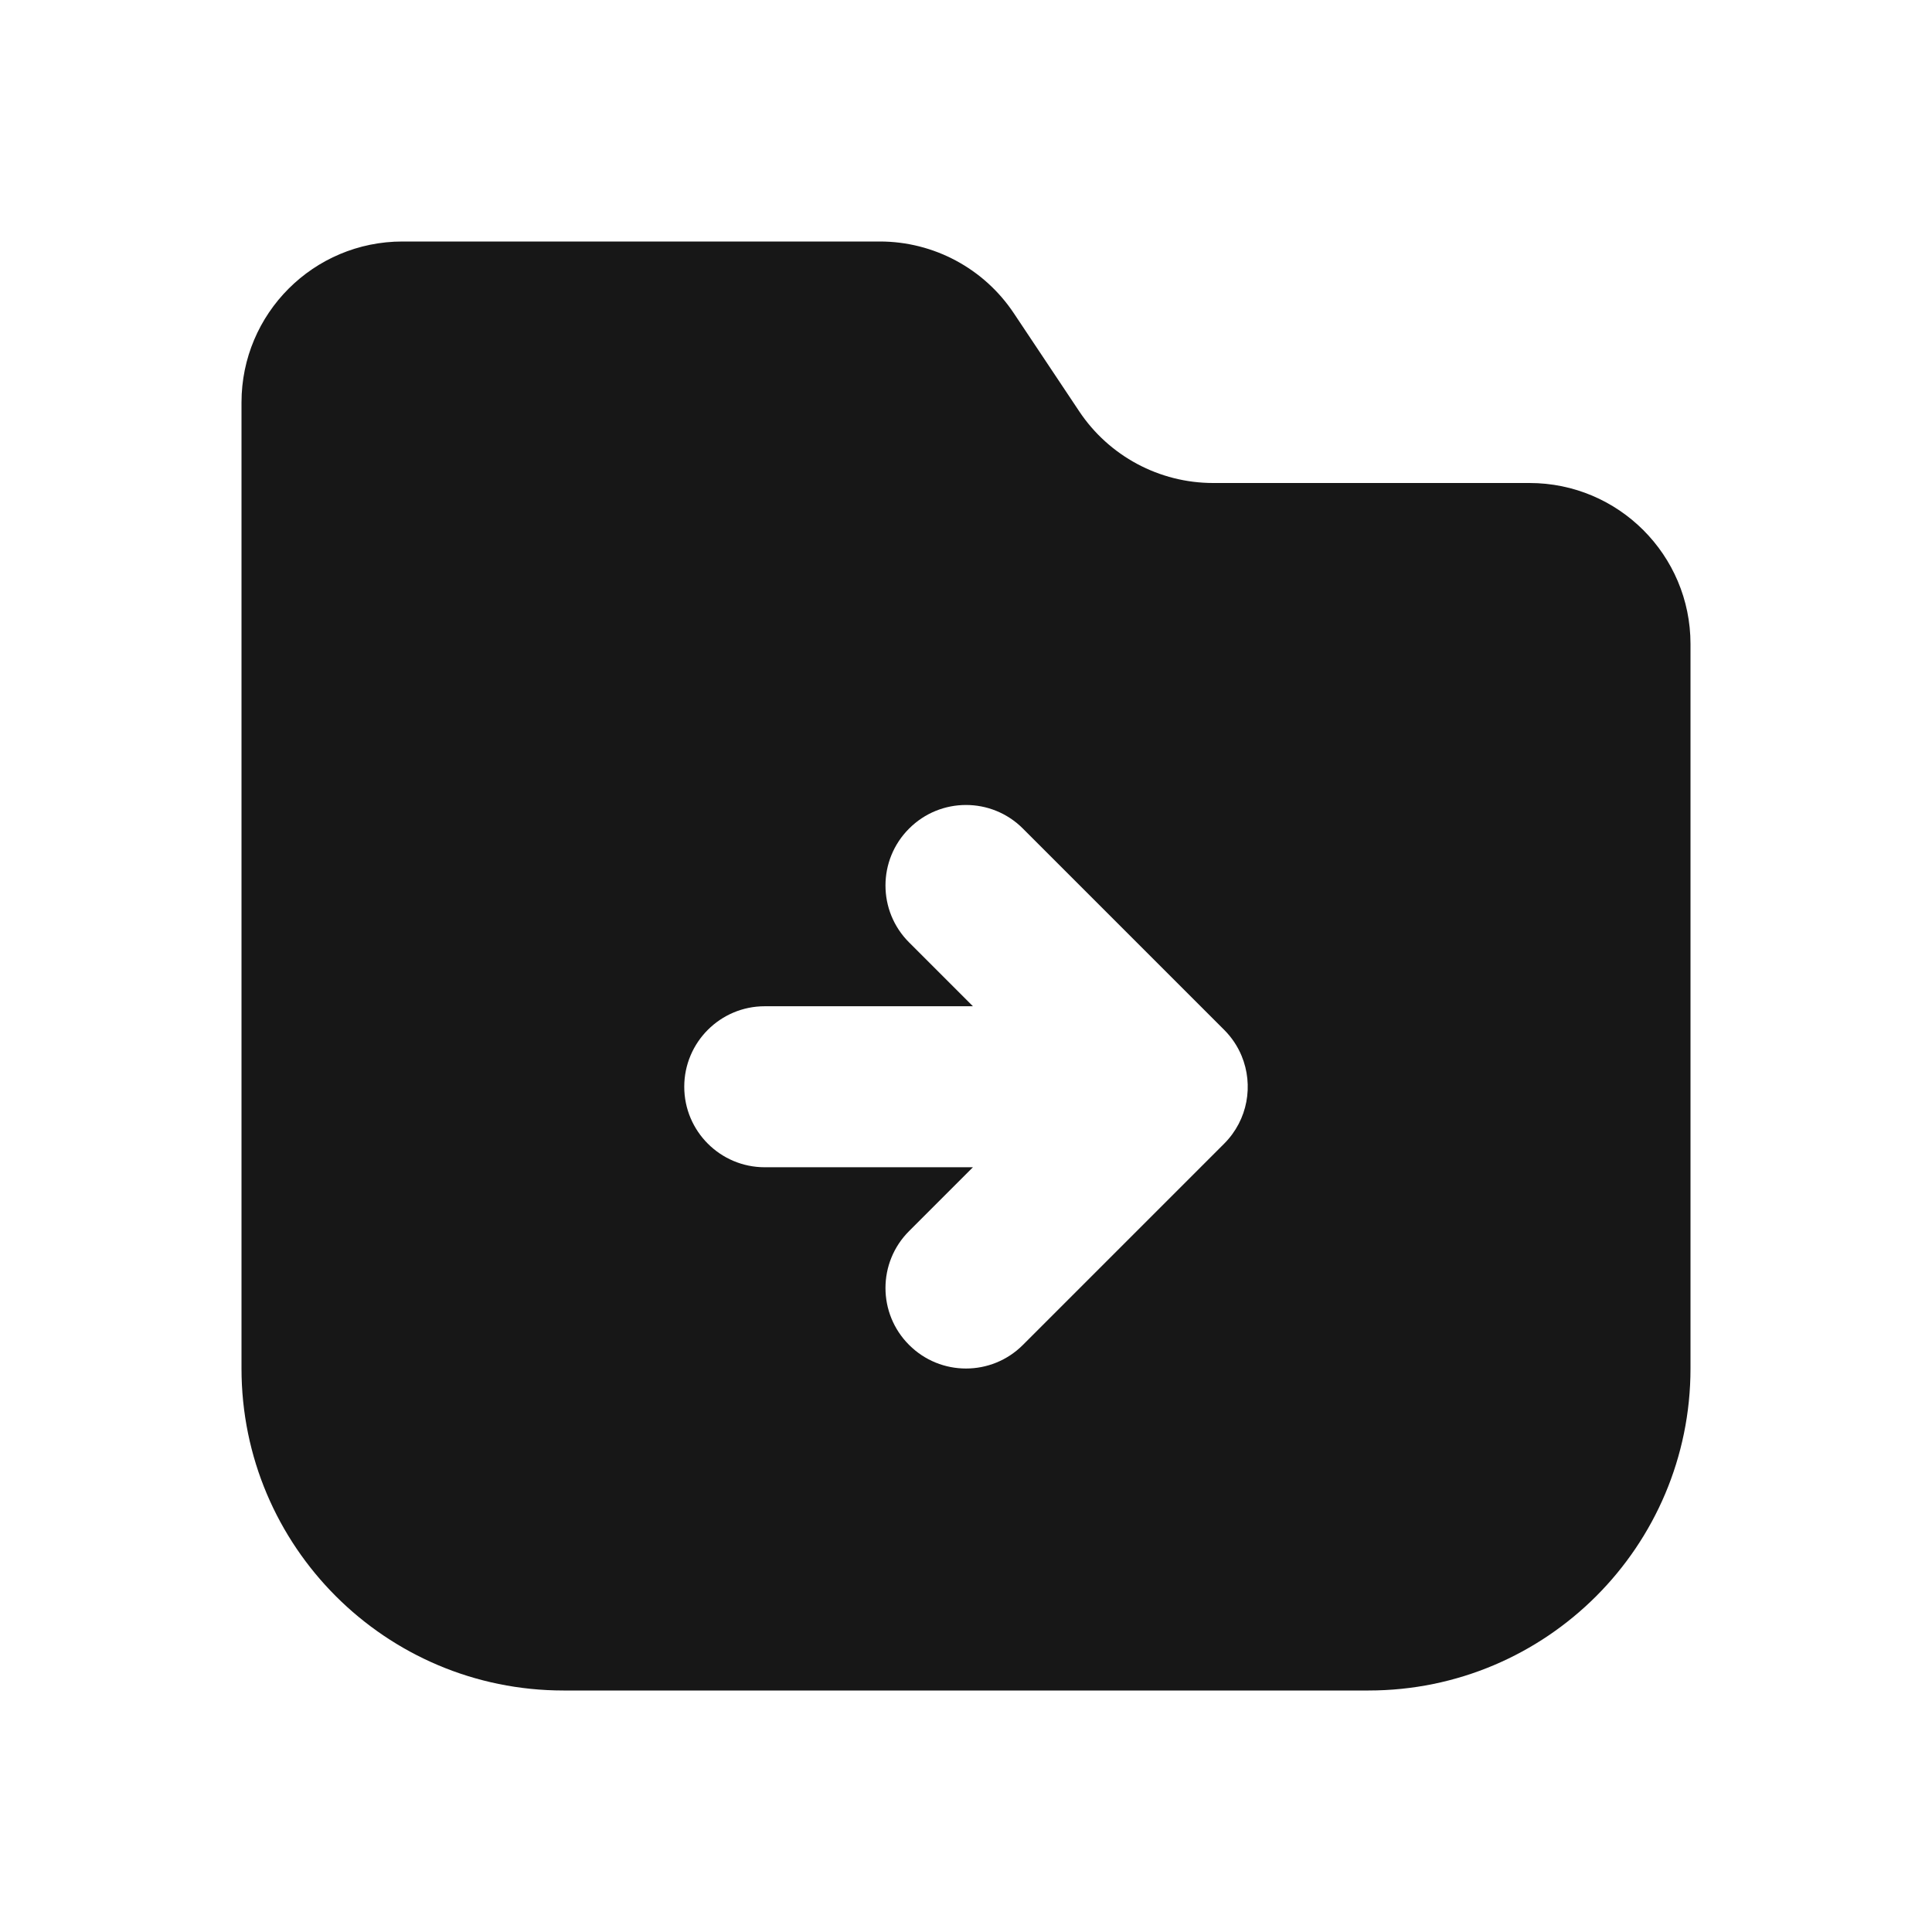 <svg width="24" height="24" viewBox="0 0 24 24" fill="none" xmlns="http://www.w3.org/2000/svg">
<path fill-rule="evenodd" clip-rule="evenodd" d="M5 3C3.895 3 3 3.895 3 5V17C3 19.209 4.791 21 7 21H17C19.209 21 21 19.209 21 17V8C21 6.895 20.105 6 19 6H15.07C14.402 6 13.777 5.666 13.406 5.109L12.594 3.891C12.223 3.334 11.598 3 10.93 3H5ZM15.207 12.793C15.303 12.889 15.375 12.999 15.424 13.117C15.574 13.48 15.502 13.912 15.207 14.207L12.707 16.707C12.317 17.098 11.683 17.098 11.293 16.707C10.902 16.317 10.902 15.683 11.293 15.293L12.086 14.5H9.5C8.948 14.5 8.5 14.052 8.5 13.5C8.5 12.948 8.948 12.5 9.5 12.5H12.086L11.293 11.707C10.902 11.317 10.902 10.683 11.293 10.293C11.683 9.902 12.317 9.902 12.707 10.293L15.207 12.793Z" fill="#171717"/>
</svg>
